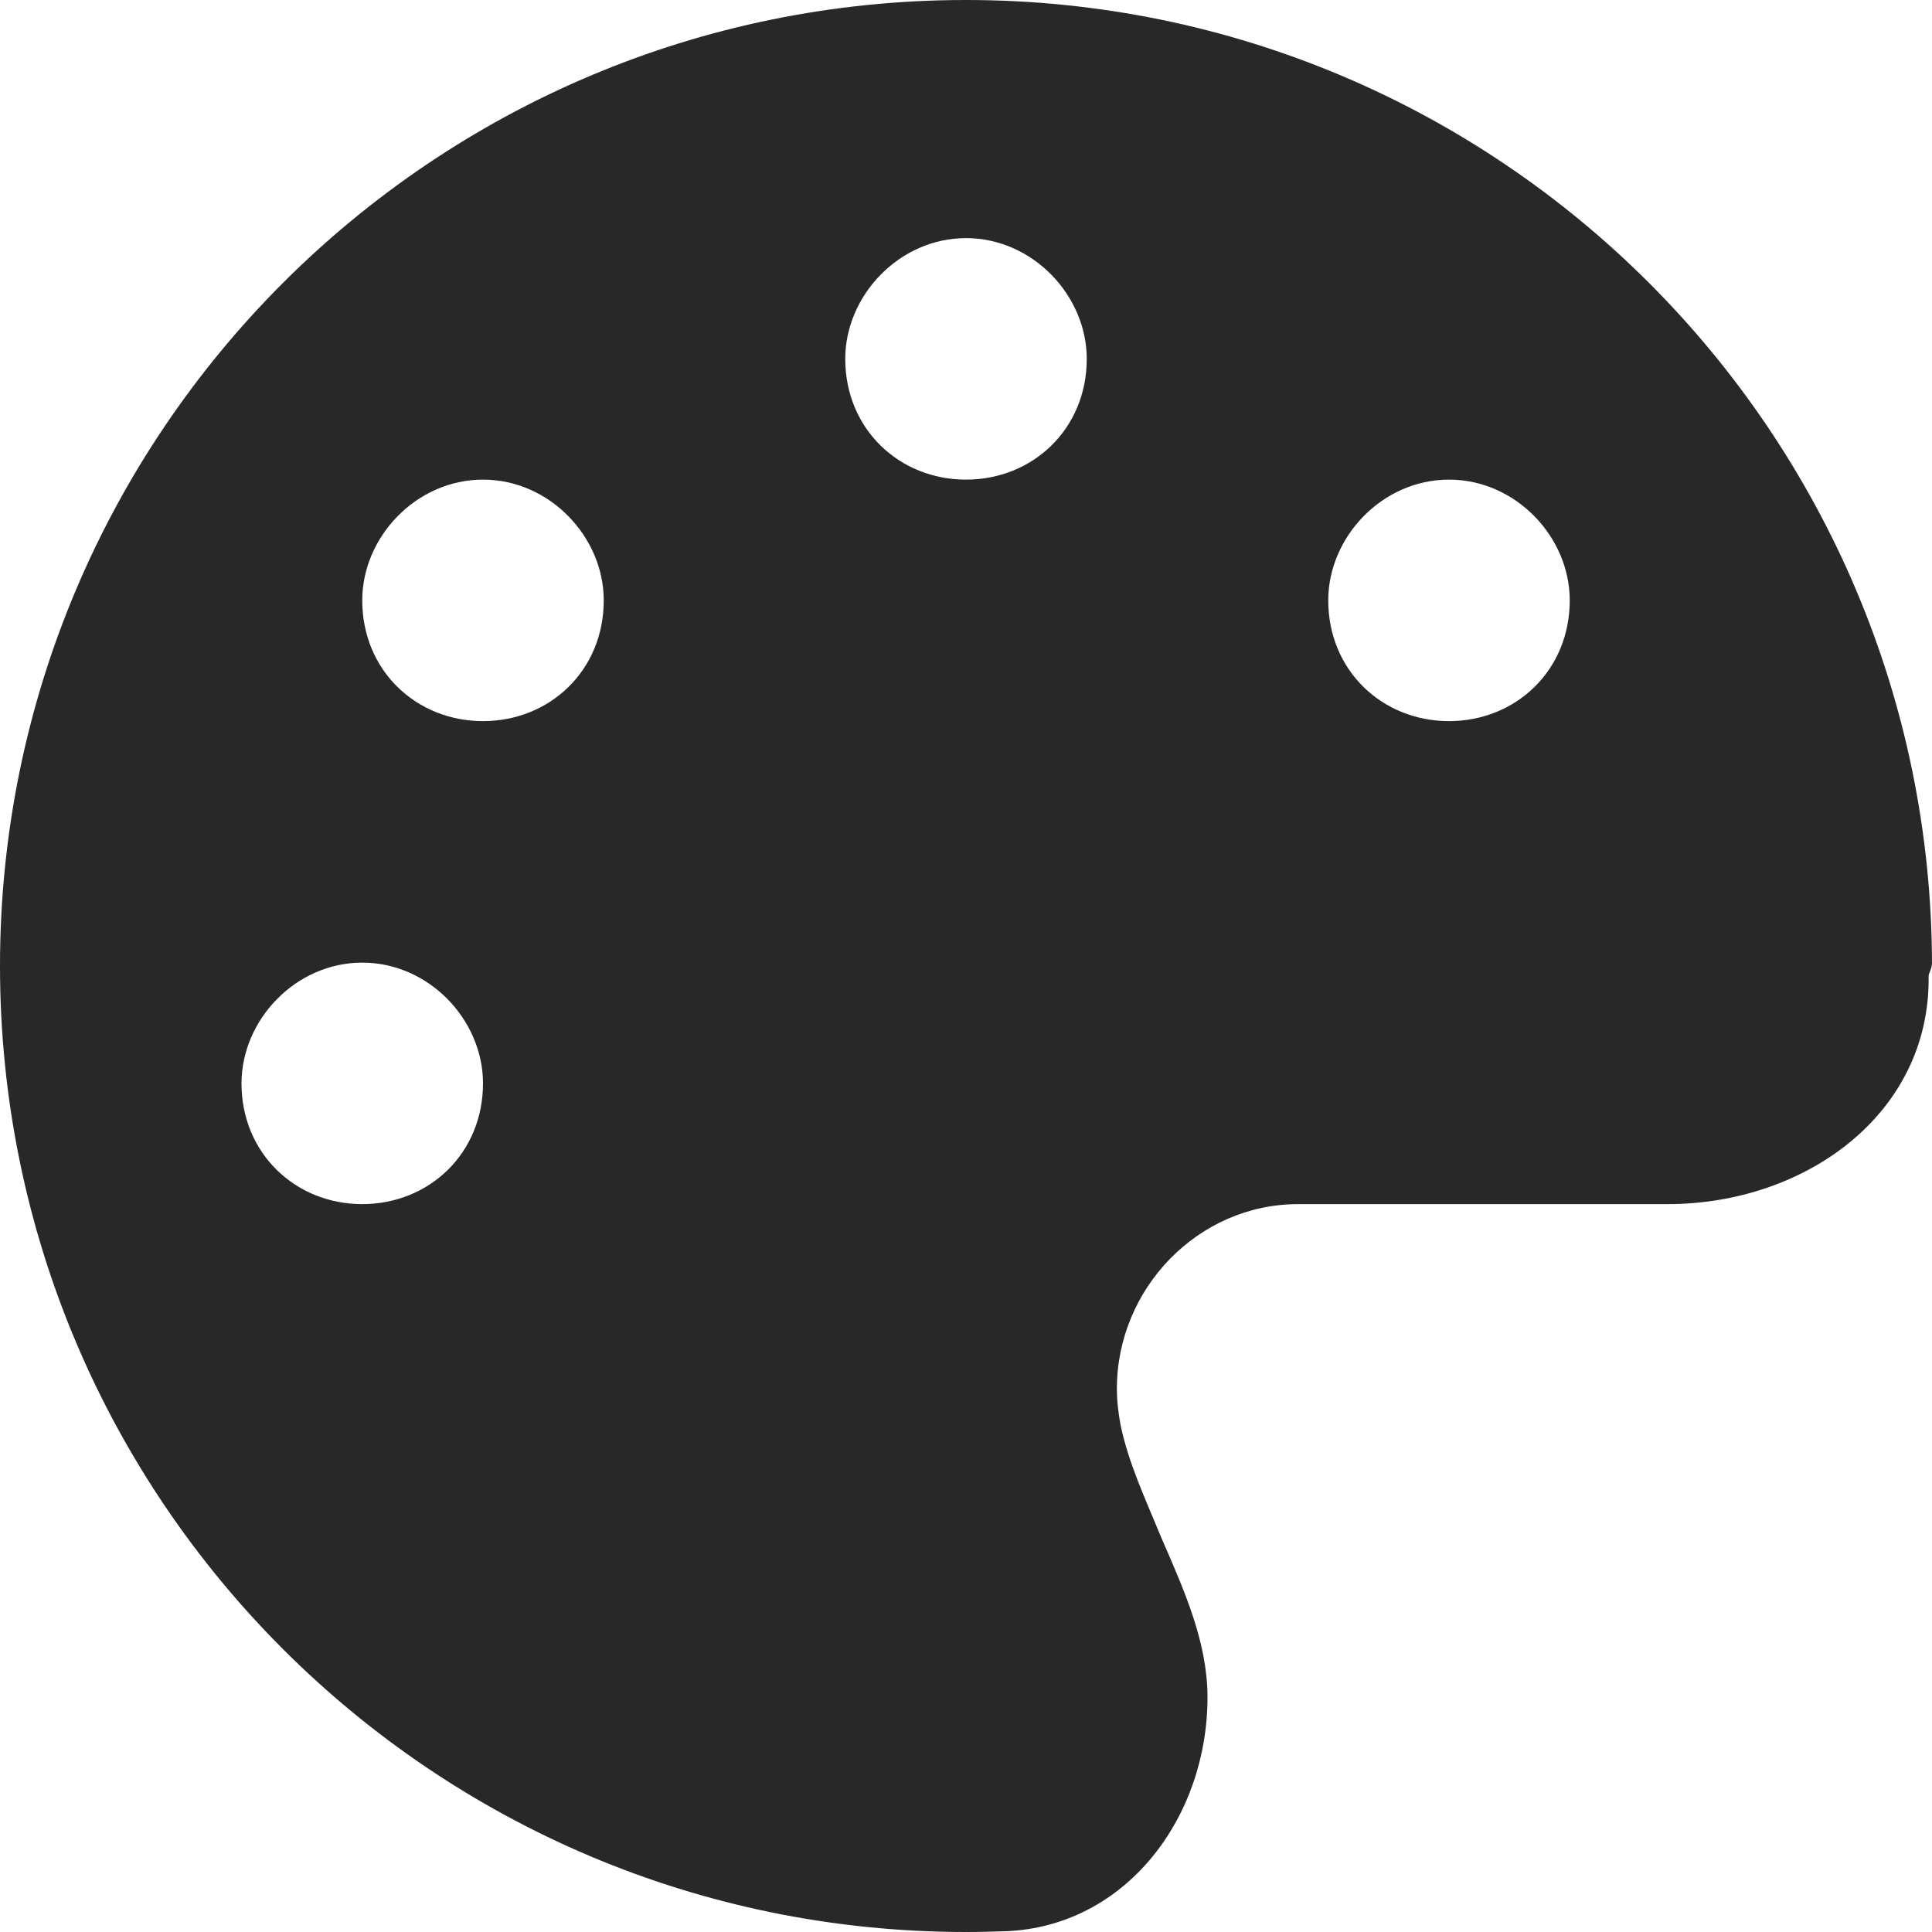 <svg width="20" height="20" viewBox="0 0 20 20" fill="none" xmlns="http://www.w3.org/2000/svg">
<path d="M20 9.965C20 10.035 19.965 10.07 19.965 10.105C19.984 11.531 18.688 12.465 17.262 12.465H13.438C12.402 12.465 11.562 13.34 11.562 14.375C11.562 14.508 11.578 14.637 11.602 14.762C11.688 15.16 11.855 15.512 12.027 15.93C12.262 16.469 12.5 17.004 12.5 17.57C12.5 18.816 11.656 19.941 10.414 19.992C10.277 19.996 10.137 20 10 20C4.477 20 0 15.523 0 10C0 4.477 4.477 0 10 0C15.523 0 20 4.477 20 10V9.965ZM3.75 9.965C3.06 9.965 2.5 10.559 2.5 11.215C2.5 11.941 3.06 12.465 3.75 12.465C4.441 12.465 5 11.941 5 11.215C5 10.559 4.441 9.965 3.75 9.965ZM5 7.465C5.691 7.465 6.25 6.941 6.25 6.215C6.25 5.559 5.691 4.965 5 4.965C4.309 4.965 3.75 5.559 3.75 6.215C3.75 6.941 4.309 7.465 5 7.465ZM10 2.465C9.309 2.465 8.75 3.06 8.75 3.715C8.75 4.441 9.309 4.965 10 4.965C10.691 4.965 11.25 4.441 11.25 3.715C11.25 3.06 10.691 2.465 10 2.465ZM15 7.465C15.691 7.465 16.25 6.941 16.25 6.215C16.25 5.559 15.691 4.965 15 4.965C14.309 4.965 13.75 5.559 13.75 6.215C13.75 6.941 14.309 7.465 15 7.465Z" fill="#282828"/>
</svg>
